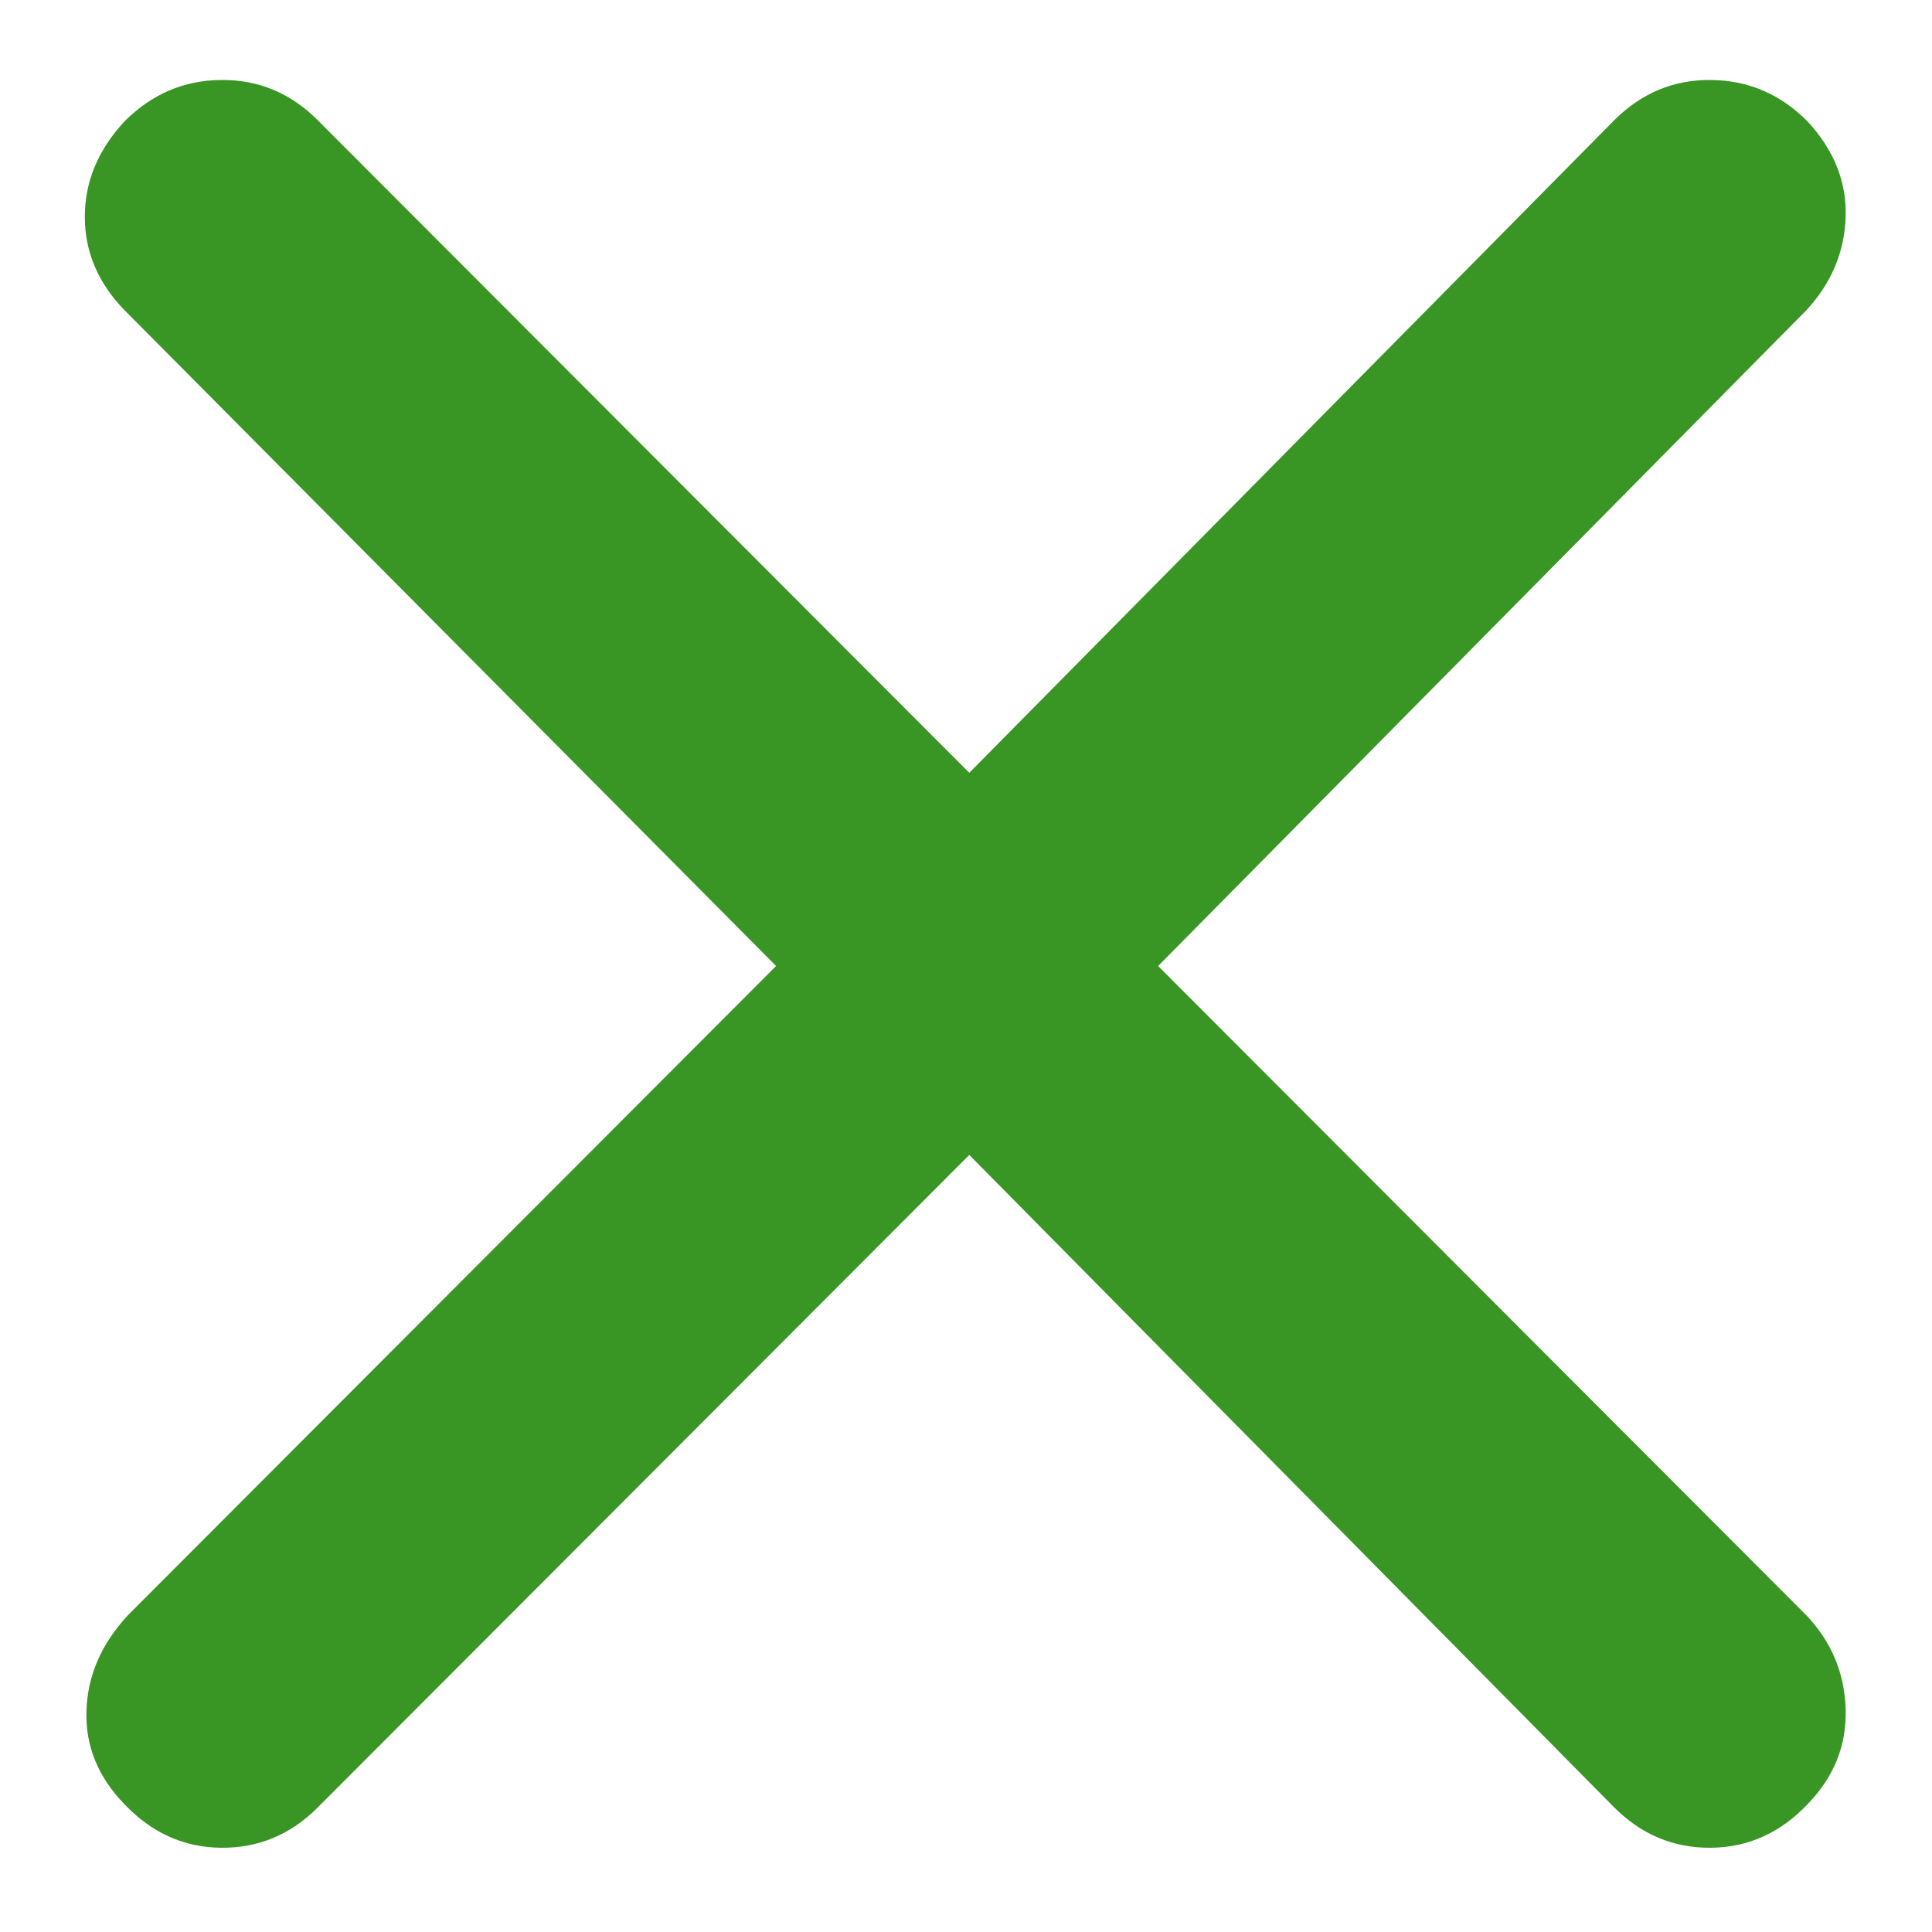 <svg width="20" height="20" viewBox="0 0 20 20" fill="none" xmlns="http://www.w3.org/2000/svg">
<path d="M10.034 11.956L3.289 18.711C3.008 18.993 2.674 19.131 2.289 19.128C1.904 19.124 1.571 18.974 1.289 18.678C1.015 18.396 0.883 18.074 0.895 17.711C0.906 17.348 1.048 17.019 1.323 16.722L8.034 10L1.289 3.211C1.015 2.93 0.878 2.607 0.878 2.244C0.878 1.881 1.015 1.552 1.289 1.256C1.571 0.974 1.904 0.831 2.289 0.828C2.674 0.824 3.008 0.963 3.289 1.244L10.034 8L16.711 1.244C16.993 0.963 17.326 0.824 17.711 0.828C18.097 0.831 18.43 0.974 18.711 1.256C18.985 1.552 19.117 1.881 19.106 2.244C19.095 2.607 18.96 2.93 18.7 3.211L11.989 10L18.7 16.722C18.96 16.996 19.095 17.32 19.106 17.694C19.117 18.069 18.985 18.396 18.711 18.678C18.43 18.974 18.097 19.124 17.711 19.128C17.326 19.131 16.993 18.993 16.711 18.711L10.034 11.956Z" fill="#399624"/>
</svg>
